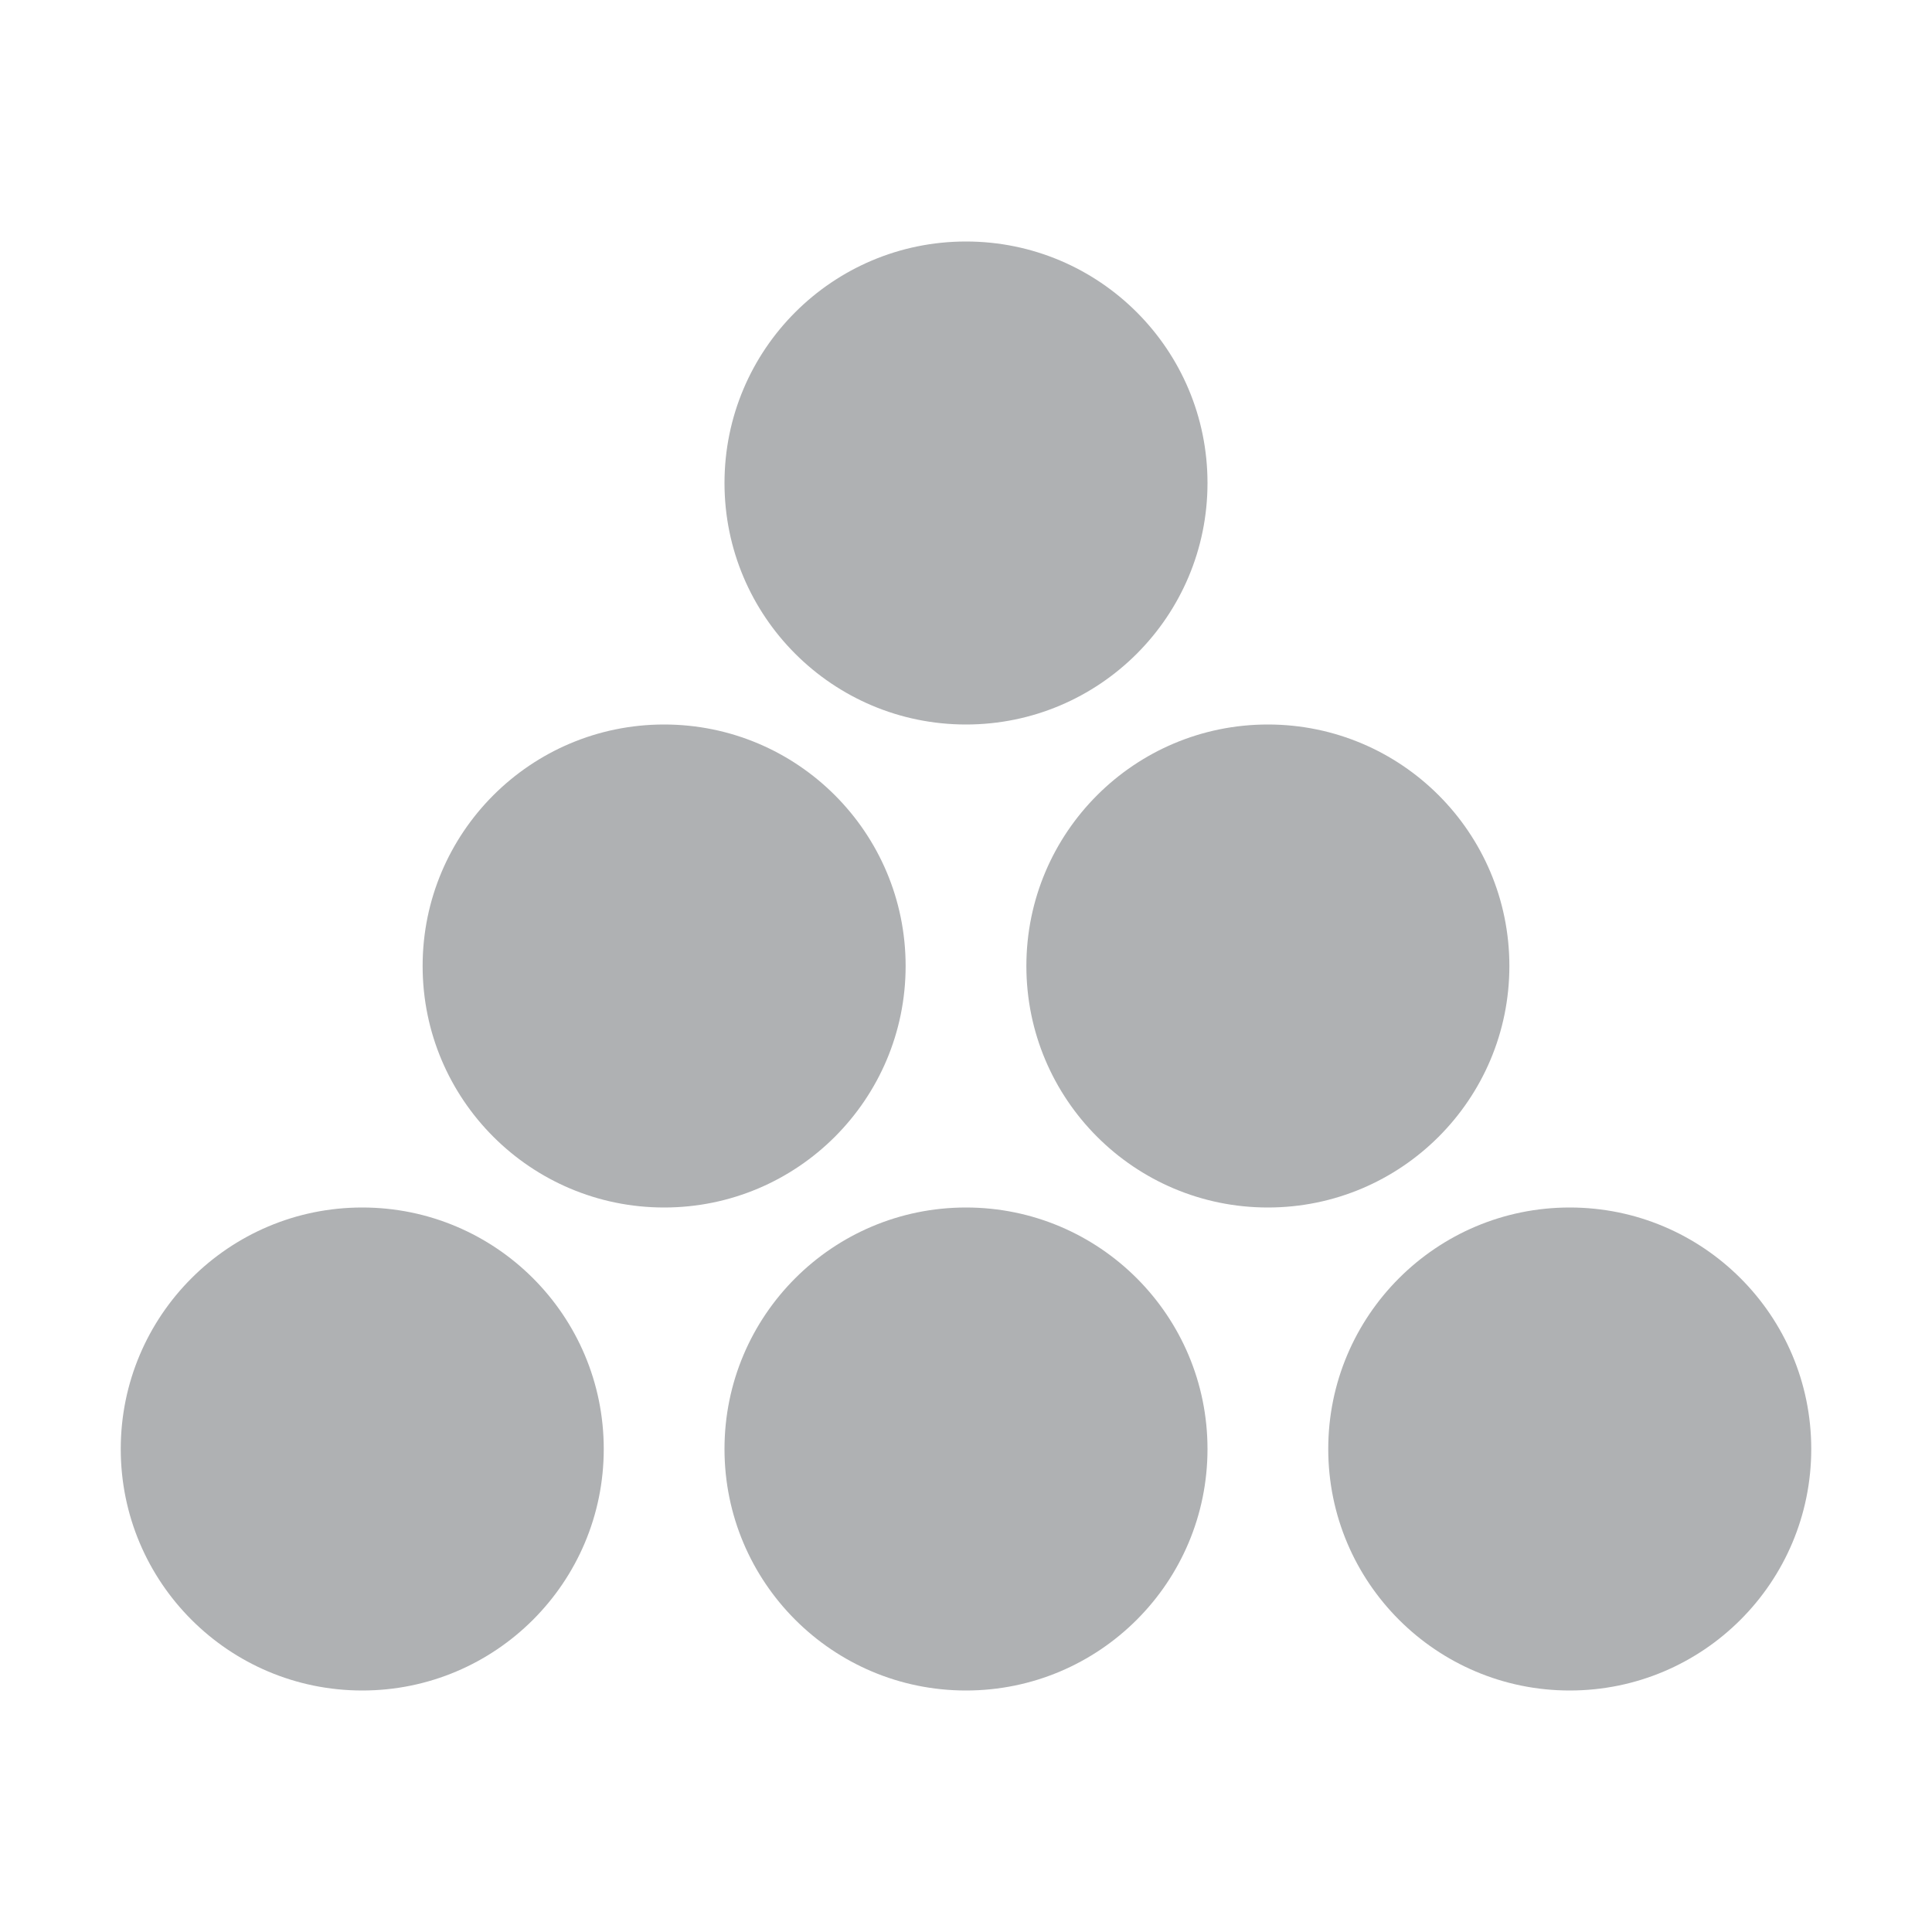 <svg xmlns="http://www.w3.org/2000/svg" width="16" height="16" viewBox="0 0 16 16">
  <g fill="none" fill-rule="evenodd">
    <circle cx="8" cy="4" r="2" fill="#AFB1B3"/>
    <circle cx="10.5" cy="8" r="2" fill="#AFB1B3"/>
    <circle cx="5.5" cy="8" r="2" fill="#AFB1B3"/>
    <circle cx="8" cy="12" r="2" fill="#AFB1B3"/>
    <circle cx="13" cy="12" r="2" fill="#AFB1B3"/>
    <circle cx="3" cy="12" r="2" fill="#AFB1B3"/>
  </g>
</svg>

